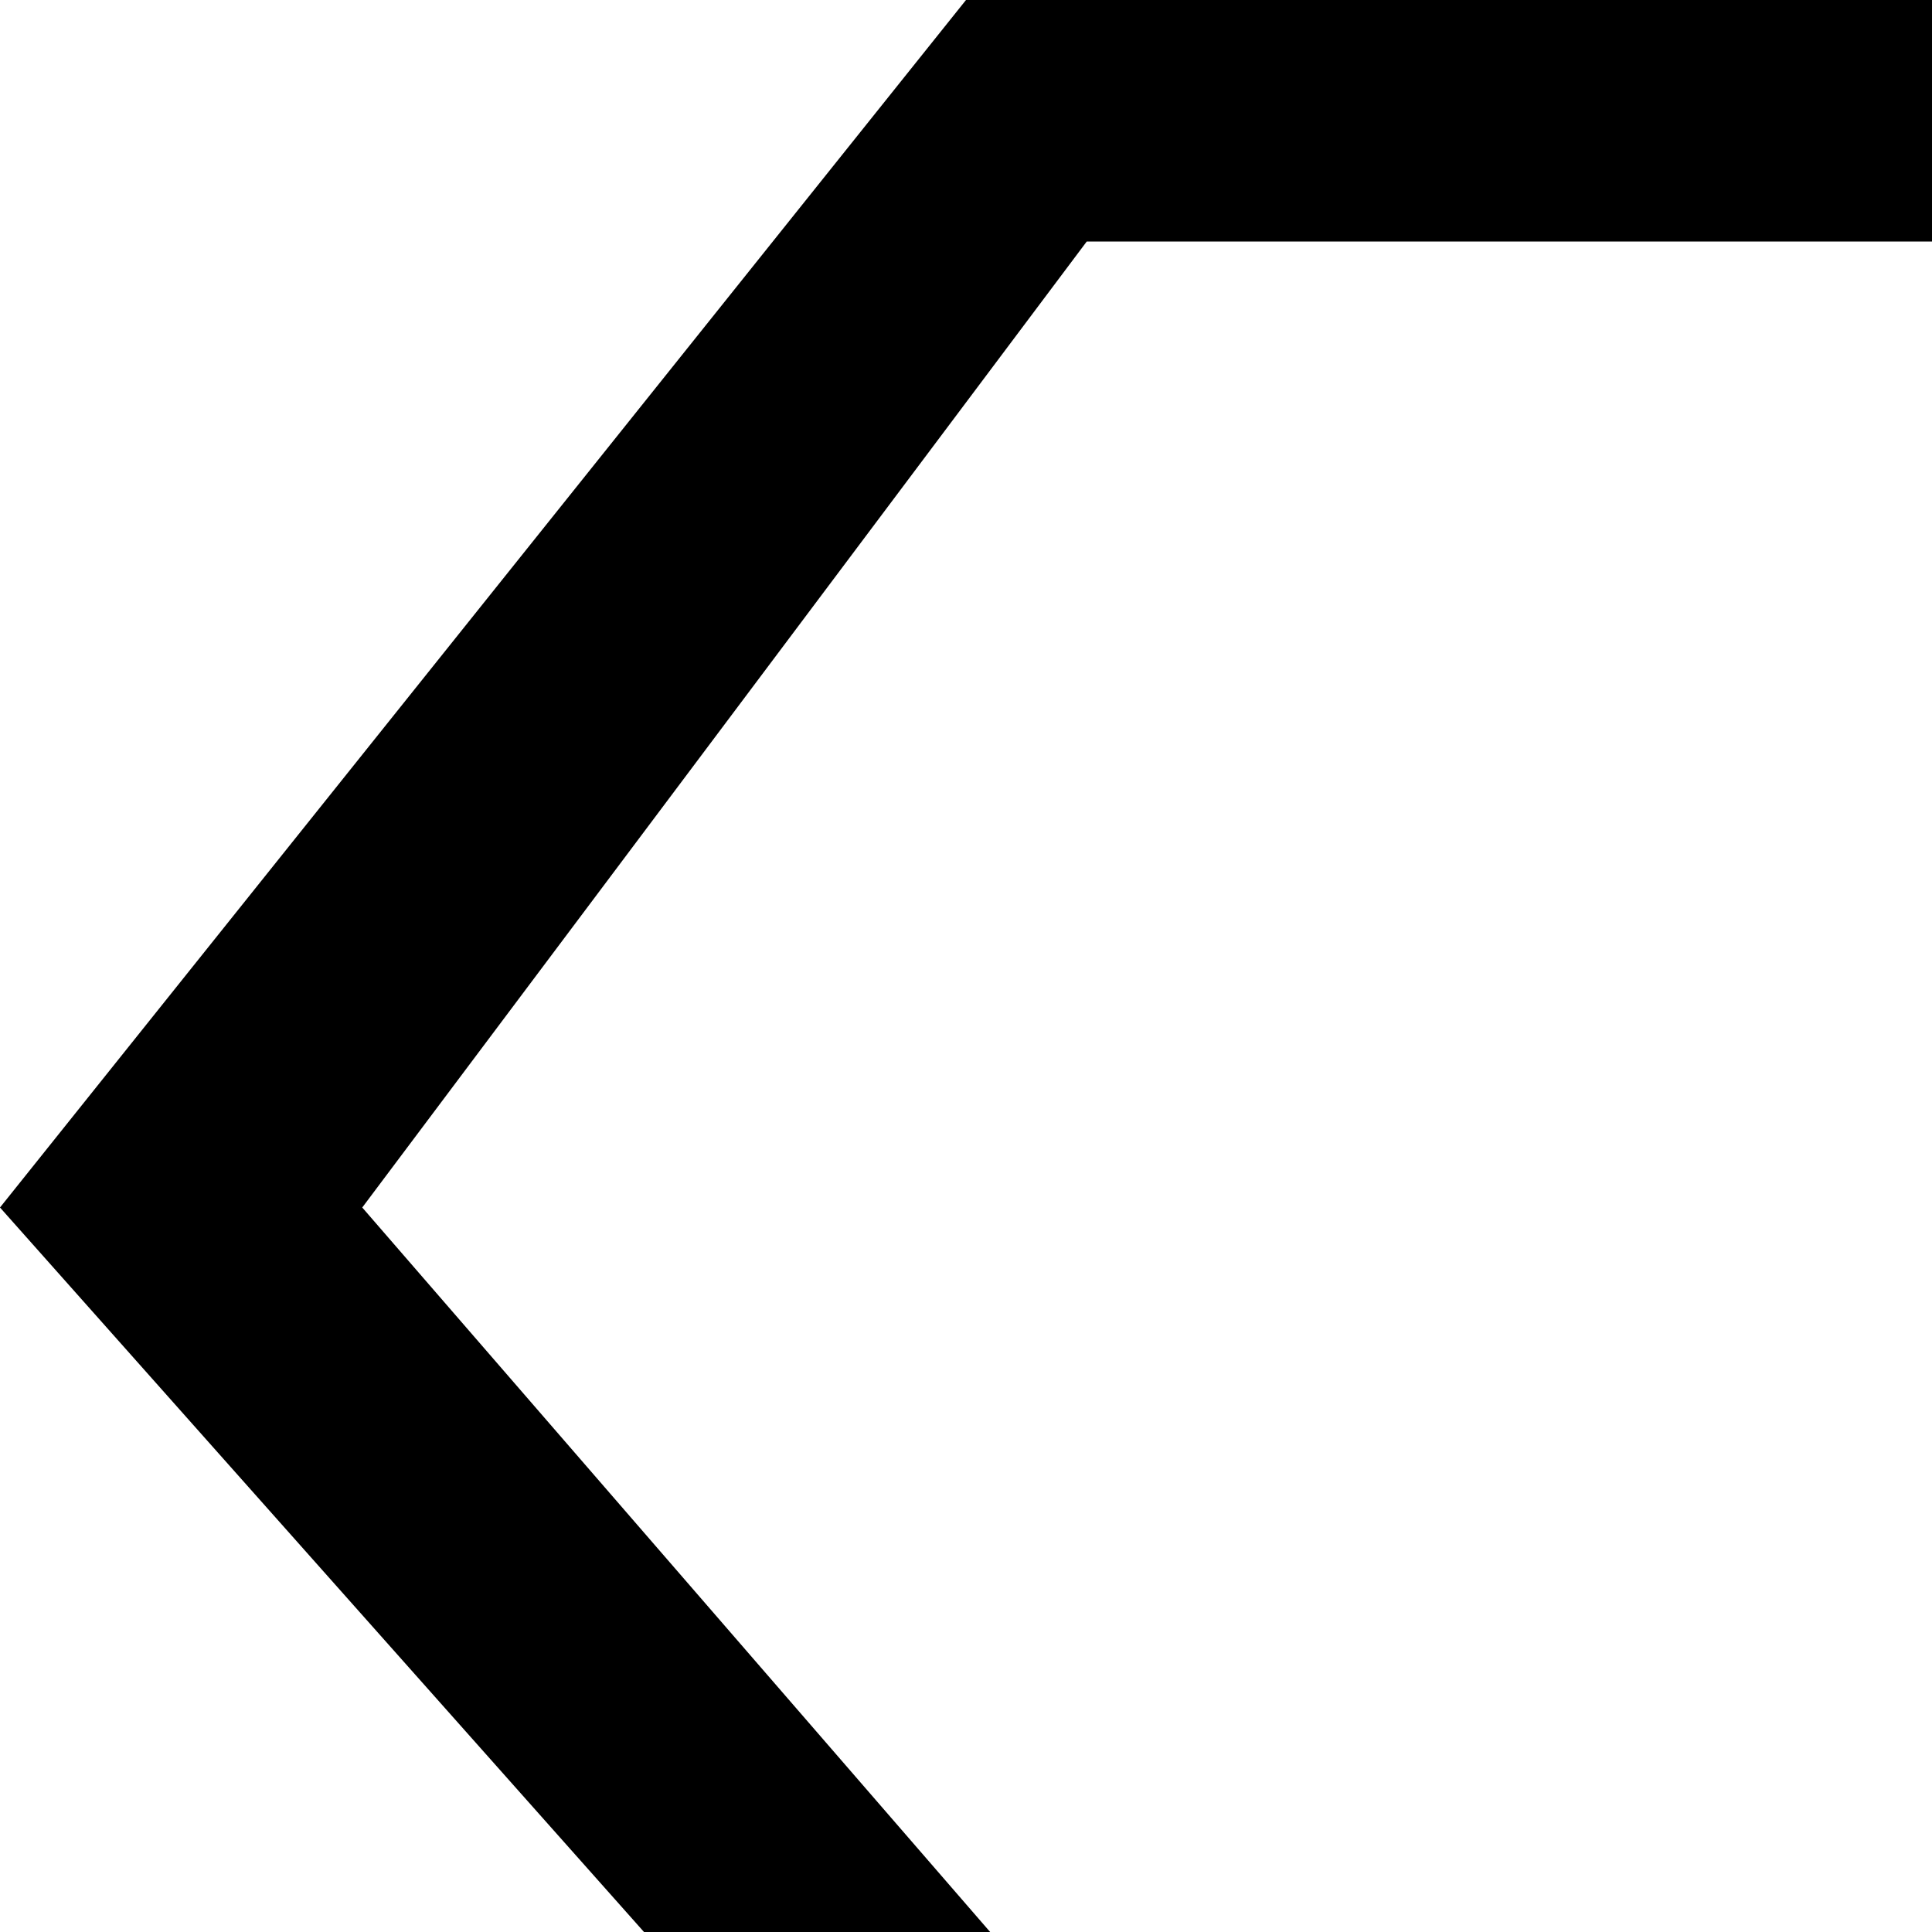 <svg xmlns="http://www.w3.org/2000/svg" version="1.1" viewBox="0 0 512 512" fill="currentColor"><path fill="currentColor" d="M512 896L0 320L256 0h512l256 320zM736 64H288L96 320l416 480l416-480zM512 704V128h190l130 192z"/></svg>